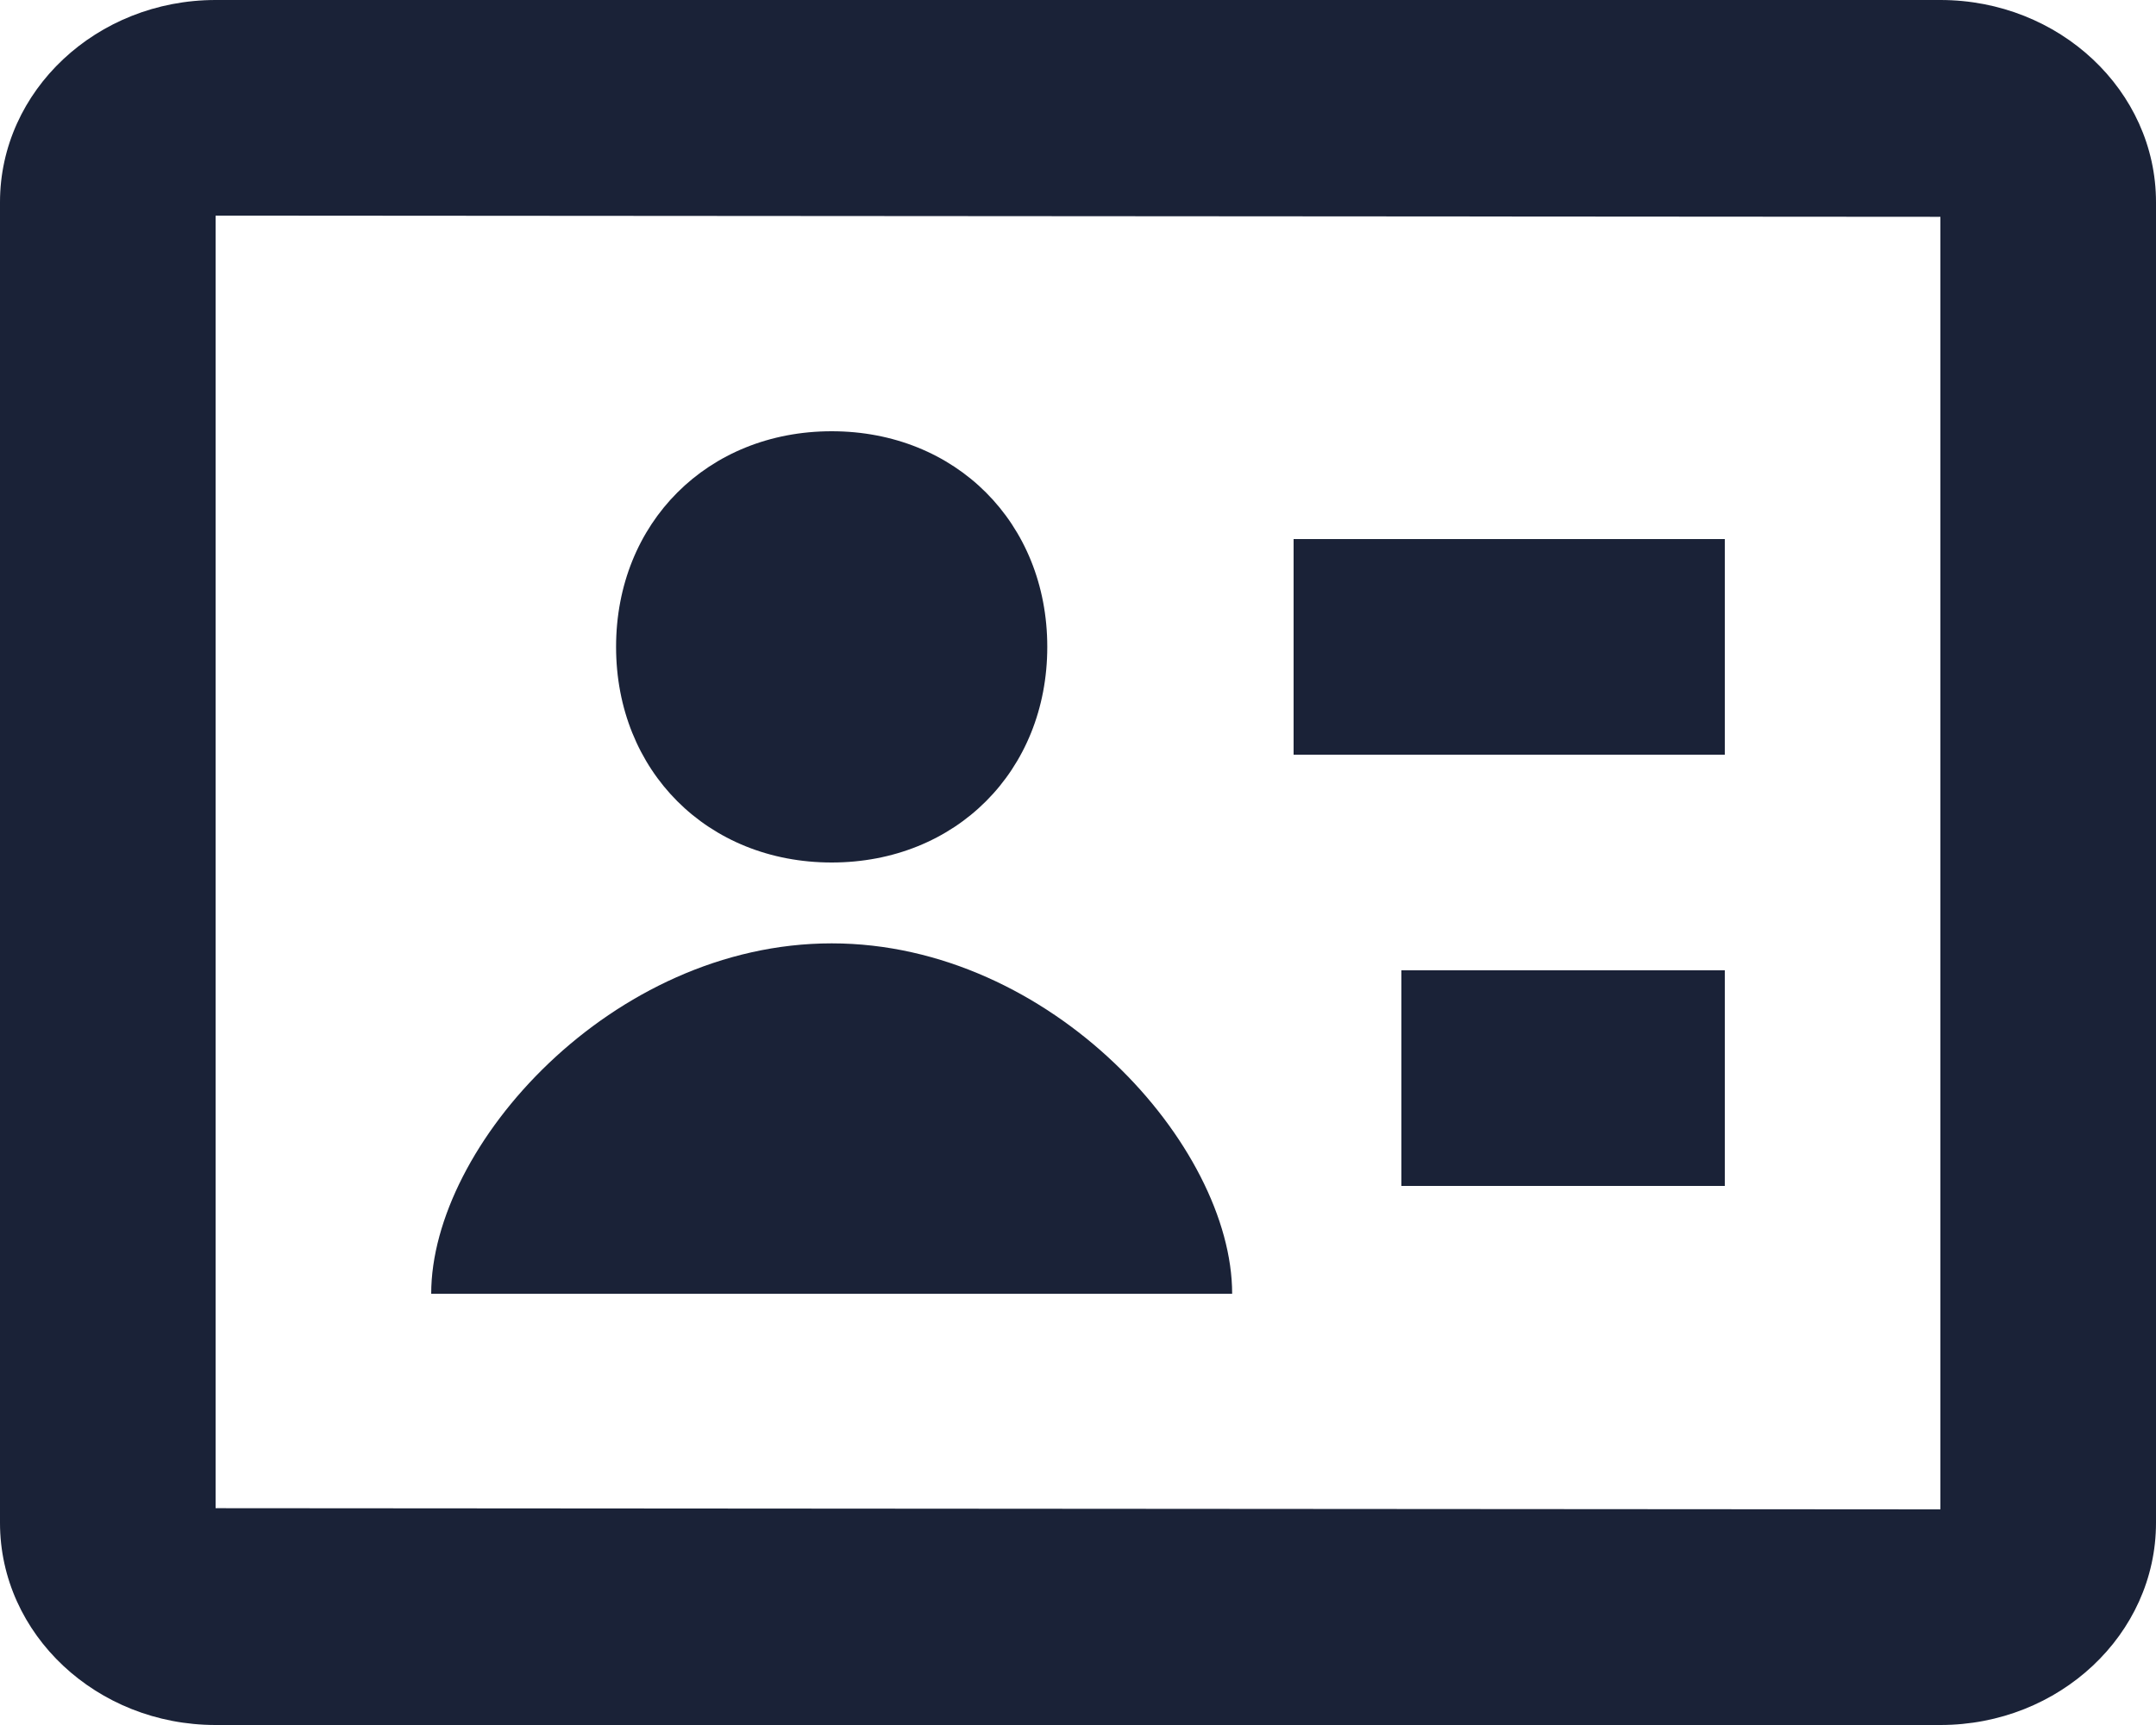 <svg fill="none" height="16" viewBox="0 0 20 16" width="20" xmlns="http://www.w3.org/2000/svg">
    <path d="M7.715 8C8.866 8 9.715 7.151 9.715 6C9.715 4.849 8.866 4 7.715 4C6.564 4 5.715 4.849 5.715 6C5.715 7.151 6.563 8 7.715 8Z" fill="#1A2237" />
    <path d="M16 5H12V7H16V5Z" fill="#1A2237" />
    <path d="M16 9H13V11H16V9Z" fill="#1A2237" />
    <path d="M7.715 8.75C9.754 8.75 11.43 10.626 11.43 12H4C4 10.626 5.676 8.75 7.715 8.75Z" fill="#1A2237" />
    <path clip-rule="evenodd" d="M18 0H2C0.897 0 0 0.841 0 1.875V14.125C0 15.159 0.897 16 2 16H18C19.103 16 20 15.159 20 14.125V1.875C20 0.841 19.103 0 18 0ZM18 14L2 13.989V2L18 2.011V14Z" fill="#1A2237" fill-rule="evenodd" />
</svg>
